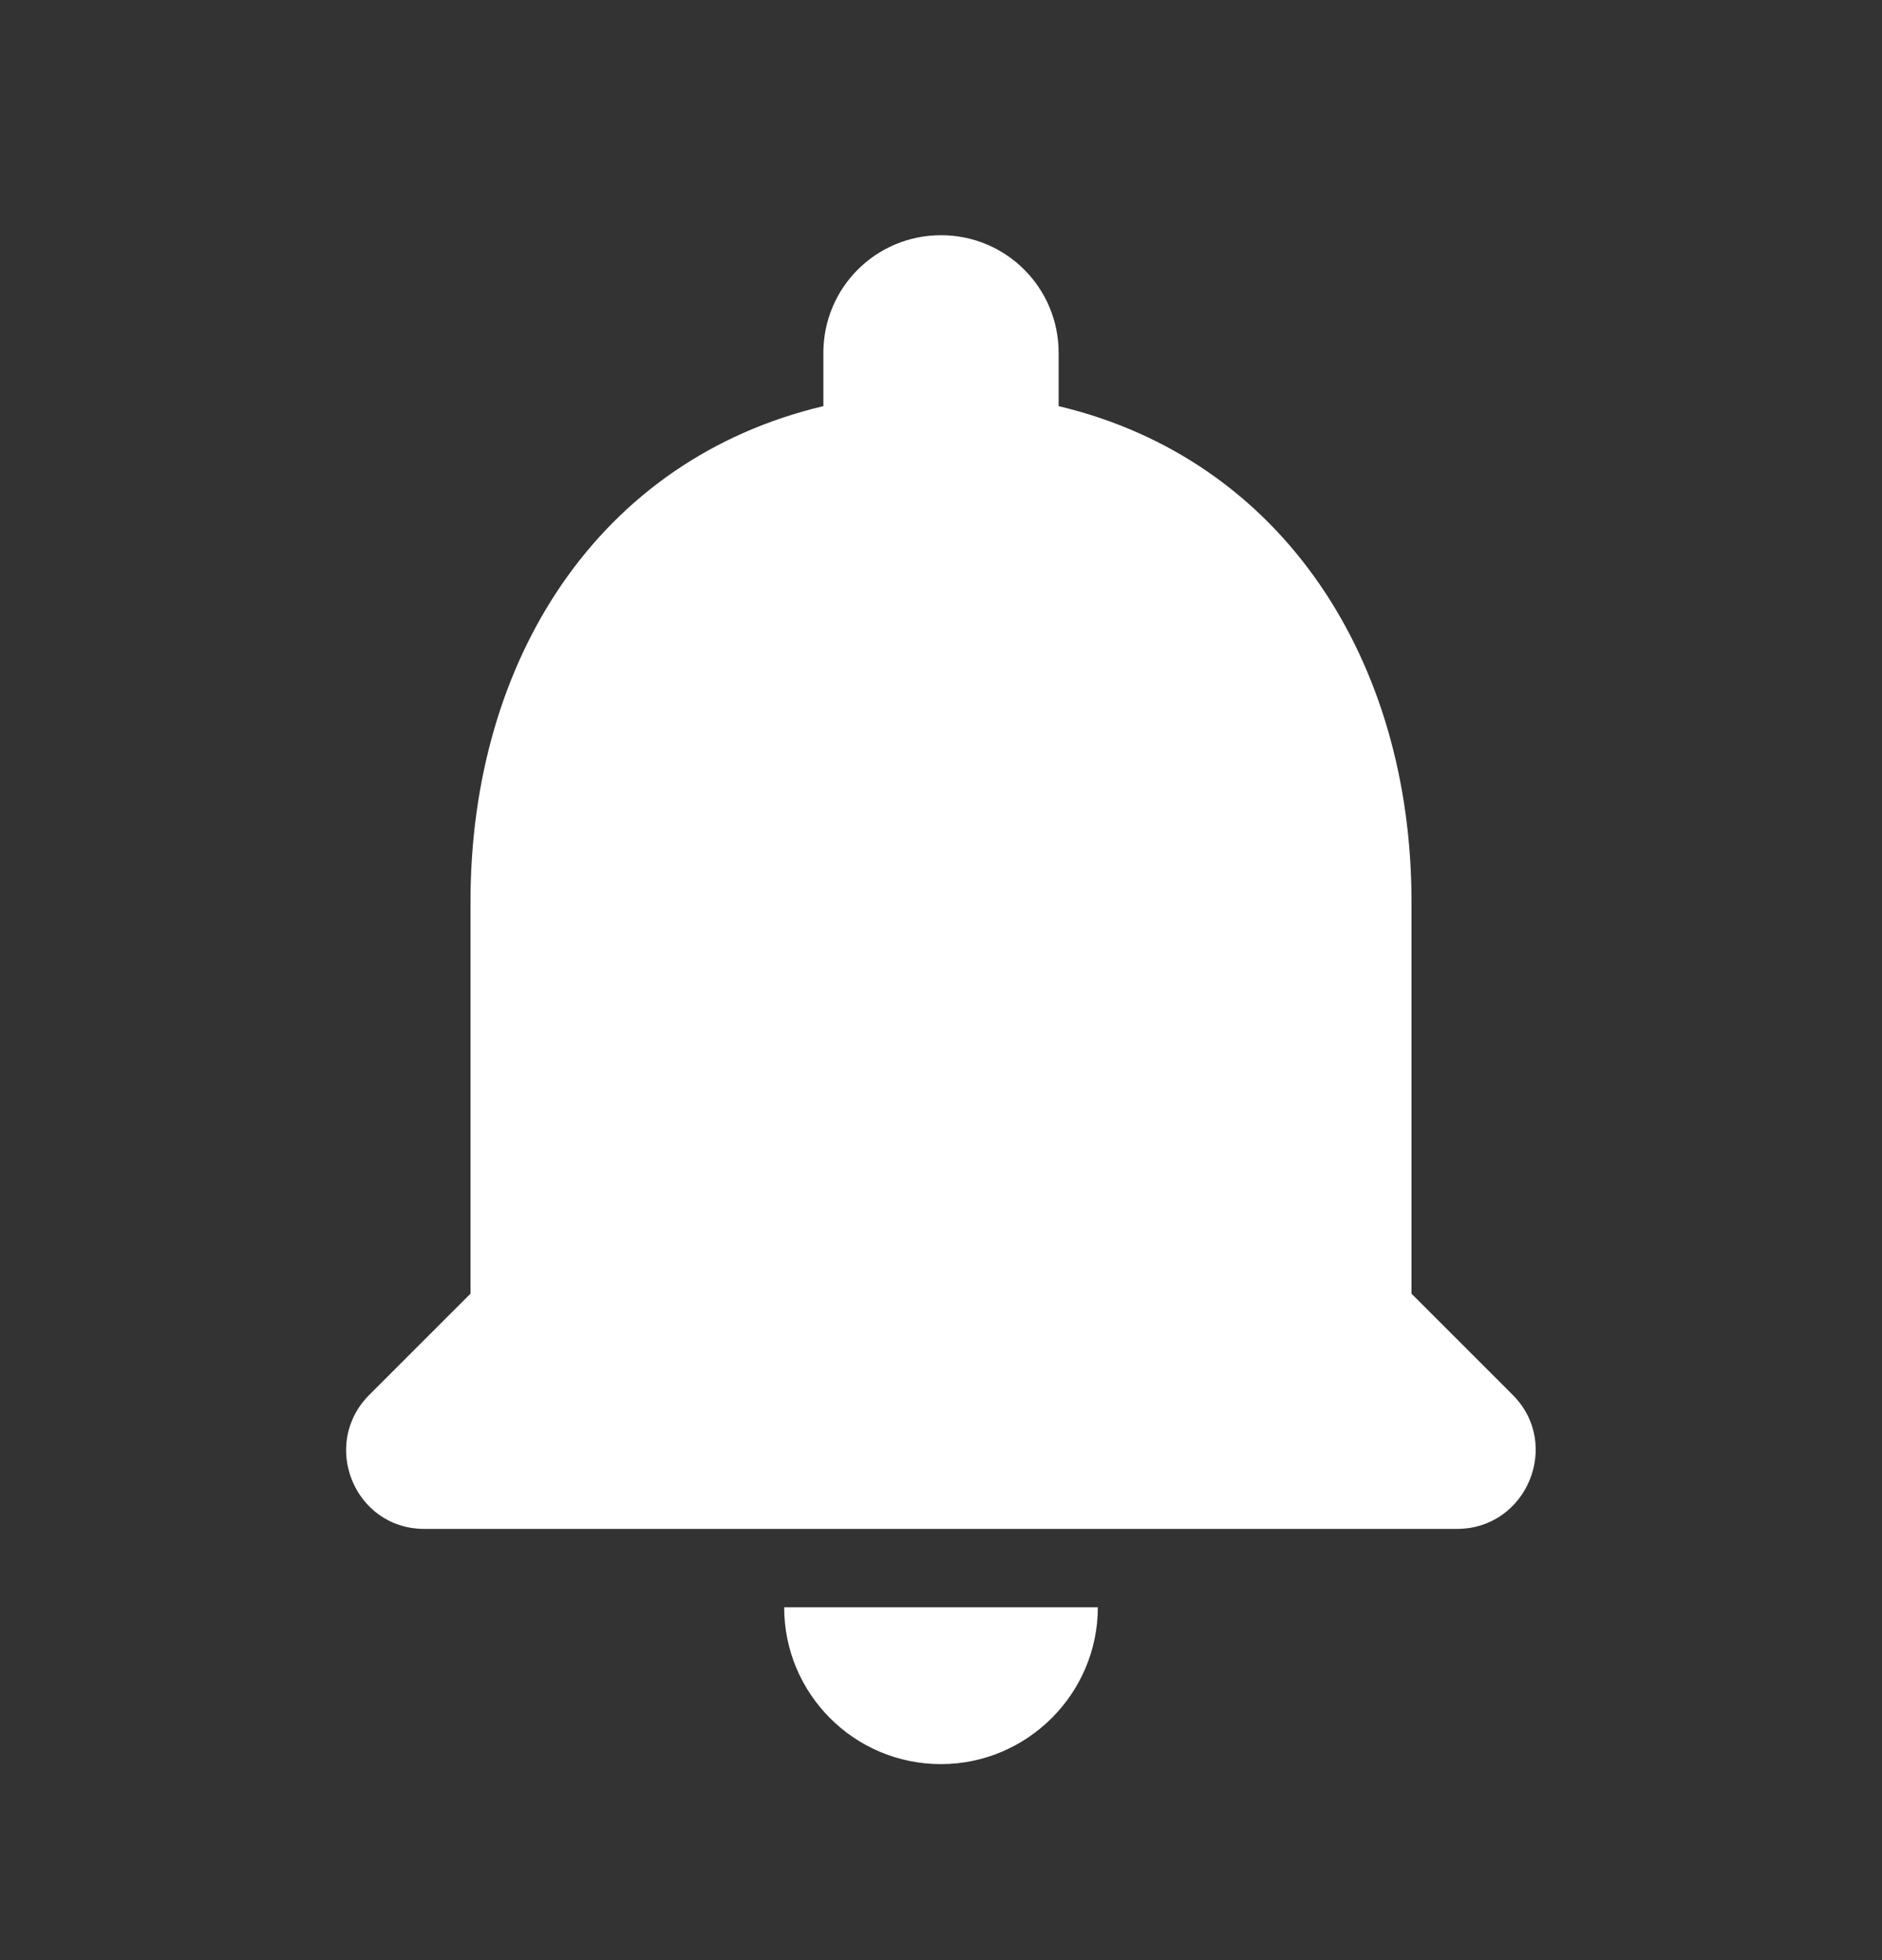 <svg width="24" height="25" viewBox="0 0 24 25" fill="none" xmlns="http://www.w3.org/2000/svg">
<rect x="0" y="0" width="24" height="25" fill="#333333" stroke="none"/>
<path d="M12 22.5C13.1 22.5 14 21.6 14 20.5H10C10 21.6 10.89 22.5 12 22.5ZM18 16.5V11.5C18 8.43 16.36 5.86 13.5 5.18V4.5C13.5 3.67 12.83 3 12 3C11.17 3 10.5 3.67 10.5 4.5V5.18C7.63 5.86 6 8.42 6 11.5V16.5L4.71 17.79C4.08 18.42 4.52 19.5 5.41 19.5H18.58C19.47 19.5 19.92 18.42 19.29 17.79L18 16.5Z" fill="#FFFFFF"/>
</svg>

